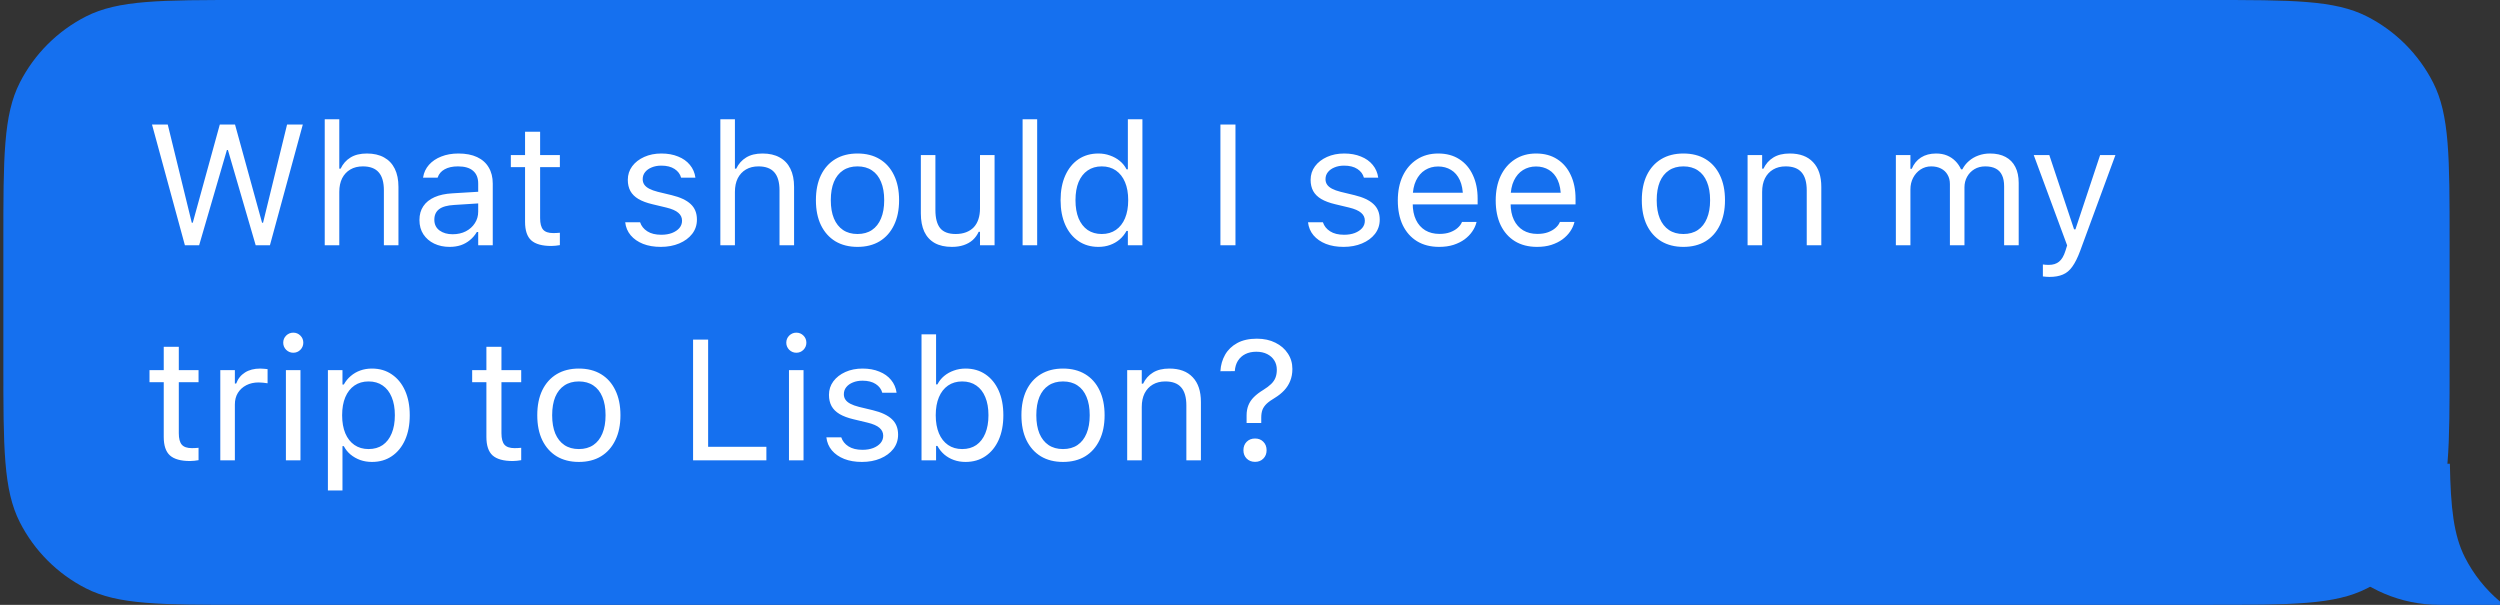 <svg width="186" height="45" viewBox="0 0 186 45" fill="none" xmlns="http://www.w3.org/2000/svg">
<rect x="0" y="0" width="186" height="45" fill="#333333" stroke="none"/>
<path fill-rule="evenodd" clip-rule="evenodd" d="M182.25 18C182.25 11.699 182.25 8.549 181.024 6.143C179.945 4.026 178.224 2.305 176.107 1.226C173.701 0 170.551 0 164.25 0H18.25C11.949 0 8.799 0 6.393 1.226C4.276 2.305 2.555 4.026 1.476 6.143C0.25 8.549 0.25 11.699 0.25 18V27C0.25 33.301 0.25 36.451 1.476 38.857C2.555 40.974 4.276 42.695 6.393 43.774C8.799 45 11.949 45 18.25 45H164.25C170.551 45 173.701 45 176.107 43.774C178.224 42.695 179.945 40.974 181.024 38.857C182.25 36.451 182.25 33.301 182.25 27V18Z" fill="#1570EF"/>
<path fill-rule="evenodd" clip-rule="evenodd" d="M182.271 34.5H171C171 40.299 175.701 45 181.5 45H186V44.753C184.927 43.852 184.038 42.74 183.395 41.477C182.553 39.825 182.33 37.797 182.271 34.5Z" fill="#1570EF"/>
<path d="M13.757 18.25H14.815L16.882 11.159H16.957L19.024 18.25H20.082L22.529 9.266H21.358L19.572 16.569H19.497L17.486 9.266H16.353L14.342 16.569H14.268L12.481 9.266H11.31L13.757 18.25ZM24.16 18.25H25.243V14.278C25.243 13.884 25.314 13.546 25.455 13.263C25.6 12.981 25.803 12.763 26.065 12.61C26.326 12.456 26.636 12.379 26.993 12.379C27.528 12.379 27.922 12.527 28.175 12.821C28.433 13.112 28.561 13.56 28.561 14.166V18.25H29.645V13.905C29.645 13.373 29.553 12.923 29.371 12.554C29.188 12.184 28.922 11.904 28.574 11.713C28.225 11.518 27.8 11.421 27.298 11.421C26.804 11.421 26.397 11.52 26.077 11.719C25.758 11.914 25.513 12.19 25.343 12.547H25.243V8.874H24.16V18.25ZM33.449 18.368C33.752 18.368 34.029 18.327 34.283 18.244C34.536 18.157 34.762 18.03 34.961 17.864C35.165 17.698 35.337 17.497 35.478 17.26H35.578V18.25H36.661V13.655C36.661 13.191 36.561 12.792 36.362 12.46C36.167 12.124 35.879 11.867 35.497 11.688C35.119 11.51 34.656 11.421 34.108 11.421C33.631 11.421 33.206 11.495 32.832 11.645C32.459 11.79 32.154 11.995 31.917 12.261C31.685 12.523 31.539 12.83 31.481 13.182L31.475 13.22H32.558L32.565 13.201C32.652 12.94 32.824 12.738 33.081 12.597C33.339 12.452 33.669 12.379 34.071 12.379C34.573 12.379 34.949 12.489 35.198 12.709C35.451 12.925 35.578 13.241 35.578 13.655V15.747C35.578 16.067 35.495 16.353 35.329 16.606C35.167 16.86 34.943 17.061 34.656 17.21C34.37 17.356 34.042 17.428 33.673 17.428C33.282 17.428 32.959 17.335 32.701 17.148C32.444 16.957 32.315 16.692 32.315 16.351V16.339C32.315 16.007 32.432 15.749 32.664 15.567C32.901 15.384 33.274 15.278 33.785 15.249L36.119 15.1V14.235L33.654 14.384C33.135 14.413 32.693 14.508 32.328 14.67C31.963 14.832 31.685 15.056 31.494 15.343C31.303 15.625 31.207 15.965 31.207 16.364V16.376C31.207 16.783 31.305 17.136 31.5 17.434C31.699 17.733 31.967 17.964 32.303 18.125C32.643 18.287 33.025 18.368 33.449 18.368ZM41.025 18.3C41.133 18.3 41.239 18.294 41.343 18.281C41.446 18.269 41.55 18.254 41.654 18.238V17.316C41.554 17.325 41.469 17.331 41.399 17.335C41.332 17.339 41.251 17.341 41.156 17.341C40.807 17.341 40.558 17.256 40.409 17.086C40.259 16.912 40.185 16.627 40.185 16.233V12.435H41.654V11.539H40.185V9.802H39.064V11.539H38.006V12.435H39.064V16.507C39.064 17.146 39.218 17.605 39.525 17.883C39.836 18.161 40.336 18.3 41.025 18.3ZM49.162 18.368C49.672 18.368 50.129 18.283 50.532 18.113C50.938 17.943 51.26 17.706 51.496 17.403C51.733 17.096 51.851 16.743 51.851 16.345V16.332C51.851 15.851 51.696 15.467 51.384 15.181C51.077 14.894 50.608 14.674 49.977 14.521L48.944 14.272C48.682 14.205 48.469 14.129 48.303 14.041C48.137 13.954 48.014 13.853 47.935 13.736C47.857 13.62 47.817 13.487 47.817 13.338V13.326C47.817 13.126 47.877 12.952 47.998 12.803C48.118 12.653 48.282 12.537 48.489 12.454C48.697 12.367 48.934 12.323 49.199 12.323C49.606 12.323 49.936 12.406 50.189 12.572C50.442 12.738 50.604 12.954 50.675 13.22H51.739C51.69 12.854 51.553 12.537 51.328 12.267C51.108 11.997 50.816 11.79 50.451 11.645C50.09 11.495 49.674 11.421 49.205 11.421C48.732 11.421 48.307 11.506 47.929 11.676C47.551 11.846 47.253 12.078 47.033 12.373C46.817 12.668 46.709 13.002 46.709 13.375V13.382C46.709 13.701 46.773 13.979 46.902 14.216C47.031 14.448 47.23 14.645 47.5 14.807C47.769 14.965 48.114 15.094 48.533 15.193L49.573 15.442C49.988 15.542 50.287 15.673 50.469 15.835C50.652 15.992 50.743 16.185 50.743 16.413V16.426C50.743 16.629 50.677 16.81 50.544 16.968C50.411 17.121 50.228 17.244 49.996 17.335C49.768 17.422 49.502 17.466 49.199 17.466C48.772 17.466 48.425 17.381 48.16 17.21C47.894 17.04 47.715 16.816 47.624 16.538H46.516C46.557 16.907 46.692 17.229 46.921 17.503C47.153 17.777 47.46 17.991 47.842 18.144C48.224 18.294 48.664 18.368 49.162 18.368ZM53.594 18.25H54.678V14.278C54.678 13.884 54.748 13.546 54.889 13.263C55.035 12.981 55.238 12.763 55.499 12.61C55.761 12.456 56.07 12.379 56.427 12.379C56.962 12.379 57.357 12.527 57.61 12.821C57.867 13.112 57.996 13.56 57.996 14.166V18.25H59.079V13.905C59.079 13.373 58.988 12.923 58.805 12.554C58.623 12.184 58.357 11.904 58.008 11.713C57.66 11.518 57.234 11.421 56.732 11.421C56.238 11.421 55.831 11.52 55.512 11.719C55.192 11.914 54.947 12.19 54.777 12.547H54.678V8.874H53.594V18.25ZM63.798 18.368C64.437 18.368 64.987 18.229 65.448 17.951C65.909 17.669 66.263 17.268 66.513 16.75C66.766 16.231 66.892 15.614 66.892 14.901V14.888C66.892 14.17 66.766 13.552 66.513 13.033C66.263 12.514 65.909 12.116 65.448 11.838C64.987 11.56 64.437 11.421 63.798 11.421C63.163 11.421 62.613 11.56 62.148 11.838C61.688 12.116 61.331 12.514 61.078 13.033C60.829 13.552 60.704 14.17 60.704 14.888V14.901C60.704 15.614 60.829 16.231 61.078 16.75C61.331 17.268 61.688 17.669 62.148 17.951C62.613 18.229 63.163 18.368 63.798 18.368ZM63.798 17.41C63.375 17.41 63.016 17.31 62.721 17.111C62.426 16.912 62.2 16.625 62.043 16.252C61.889 15.878 61.812 15.428 61.812 14.901V14.888C61.812 14.357 61.889 13.905 62.043 13.531C62.2 13.158 62.426 12.873 62.721 12.678C63.016 12.479 63.375 12.379 63.798 12.379C64.222 12.379 64.581 12.479 64.875 12.678C65.17 12.873 65.394 13.158 65.548 13.531C65.705 13.905 65.784 14.357 65.784 14.888V14.901C65.784 15.428 65.705 15.878 65.548 16.252C65.394 16.625 65.17 16.912 64.875 17.111C64.581 17.31 64.222 17.41 63.798 17.41ZM70.821 18.368C71.149 18.368 71.441 18.325 71.698 18.238C71.96 18.15 72.184 18.024 72.371 17.858C72.558 17.688 72.705 17.484 72.813 17.248H72.912V18.25H73.996V11.539H72.912V15.511C72.912 15.805 72.873 16.071 72.794 16.308C72.719 16.54 72.605 16.739 72.452 16.905C72.298 17.067 72.107 17.192 71.879 17.279C71.655 17.366 71.395 17.41 71.101 17.41C70.565 17.41 70.179 17.262 69.943 16.968C69.71 16.673 69.594 16.225 69.594 15.623V11.539H68.511V15.884C68.511 16.411 68.596 16.862 68.766 17.235C68.941 17.605 69.2 17.887 69.544 18.082C69.889 18.273 70.314 18.368 70.821 18.368ZM76.081 18.25H77.165V8.874H76.081V18.25ZM81.722 18.368C82.033 18.368 82.321 18.321 82.587 18.225C82.853 18.13 83.089 17.995 83.297 17.82C83.504 17.642 83.677 17.428 83.814 17.179H83.913V18.25H84.996V8.874H83.913V12.597H83.814C83.693 12.356 83.527 12.149 83.315 11.975C83.104 11.8 82.861 11.665 82.587 11.57C82.317 11.47 82.029 11.421 81.722 11.421C81.153 11.421 80.657 11.564 80.234 11.85C79.815 12.136 79.489 12.539 79.256 13.058C79.024 13.577 78.908 14.187 78.908 14.888V14.901C78.908 15.598 79.024 16.208 79.256 16.731C79.489 17.25 79.817 17.652 80.24 17.939C80.663 18.225 81.157 18.368 81.722 18.368ZM81.971 17.41C81.564 17.41 81.213 17.31 80.919 17.111C80.628 16.907 80.404 16.619 80.246 16.245C80.093 15.868 80.016 15.419 80.016 14.901V14.888C80.016 14.365 80.093 13.917 80.246 13.543C80.404 13.17 80.628 12.883 80.919 12.684C81.213 12.481 81.564 12.379 81.971 12.379C82.377 12.379 82.728 12.481 83.023 12.684C83.317 12.888 83.544 13.176 83.701 13.55C83.859 13.923 83.938 14.369 83.938 14.888V14.901C83.938 15.415 83.859 15.861 83.701 16.239C83.544 16.613 83.317 16.901 83.023 17.105C82.728 17.308 82.377 17.41 81.971 17.41ZM90.799 18.25H91.919V9.266H90.799V18.25ZM99.963 18.368C100.473 18.368 100.93 18.283 101.332 18.113C101.739 17.943 102.061 17.706 102.297 17.403C102.534 17.096 102.652 16.743 102.652 16.345V16.332C102.652 15.851 102.496 15.467 102.185 15.181C101.878 14.894 101.409 14.674 100.778 14.521L99.745 14.272C99.483 14.205 99.269 14.129 99.103 14.041C98.938 13.954 98.815 13.853 98.736 13.736C98.657 13.62 98.618 13.487 98.618 13.338V13.326C98.618 13.126 98.678 12.952 98.799 12.803C98.919 12.653 99.083 12.537 99.29 12.454C99.498 12.367 99.734 12.323 100 12.323C100.407 12.323 100.737 12.406 100.99 12.572C101.243 12.738 101.405 12.954 101.475 13.22H102.54C102.49 12.854 102.353 12.537 102.129 12.267C101.909 11.997 101.617 11.79 101.251 11.645C100.89 11.495 100.475 11.421 100.006 11.421C99.533 11.421 99.108 11.506 98.73 11.676C98.352 11.846 98.053 12.078 97.834 12.373C97.618 12.668 97.51 13.002 97.51 13.375V13.382C97.51 13.701 97.574 13.979 97.703 14.216C97.831 14.448 98.031 14.645 98.3 14.807C98.57 14.965 98.915 15.094 99.334 15.193L100.374 15.442C100.789 15.542 101.087 15.673 101.27 15.835C101.453 15.992 101.544 16.185 101.544 16.413V16.426C101.544 16.629 101.478 16.81 101.345 16.968C101.212 17.121 101.029 17.244 100.797 17.335C100.569 17.422 100.303 17.466 100 17.466C99.573 17.466 99.226 17.381 98.96 17.21C98.695 17.04 98.516 16.816 98.425 16.538H97.317C97.358 16.907 97.493 17.229 97.721 17.503C97.954 17.777 98.261 17.991 98.643 18.144C99.025 18.294 99.465 18.368 99.963 18.368ZM107.072 18.368C107.467 18.368 107.821 18.319 108.137 18.219C108.456 18.115 108.732 17.978 108.965 17.808C109.197 17.634 109.386 17.441 109.531 17.229C109.681 17.013 109.785 16.791 109.843 16.563L109.855 16.513H108.772L108.747 16.569C108.689 16.702 108.587 16.833 108.442 16.961C108.297 17.09 108.112 17.196 107.888 17.279C107.664 17.362 107.4 17.403 107.097 17.403C106.69 17.403 106.338 17.314 106.039 17.136C105.74 16.953 105.51 16.694 105.348 16.357C105.186 16.017 105.105 15.608 105.105 15.131V14.701C105.105 14.199 105.188 13.776 105.354 13.431C105.52 13.087 105.744 12.828 106.026 12.653C106.313 12.475 106.636 12.386 106.998 12.386C107.359 12.386 107.678 12.471 107.956 12.641C108.234 12.807 108.452 13.06 108.61 13.4C108.768 13.741 108.847 14.174 108.847 14.701V15.131L109.382 14.34H104.557V15.206H109.936V14.782C109.936 14.114 109.818 13.529 109.581 13.027C109.349 12.52 109.013 12.126 108.573 11.844C108.137 11.562 107.614 11.421 107.004 11.421C106.398 11.421 105.869 11.568 105.416 11.863C104.964 12.157 104.613 12.566 104.364 13.089C104.119 13.612 103.997 14.22 103.997 14.913V14.919C103.997 15.621 104.119 16.231 104.364 16.75C104.613 17.264 104.966 17.663 105.422 17.945C105.883 18.227 106.433 18.368 107.072 18.368ZM114.356 18.368C114.75 18.368 115.105 18.319 115.421 18.219C115.74 18.115 116.016 17.978 116.249 17.808C116.481 17.634 116.67 17.441 116.815 17.229C116.965 17.013 117.068 16.791 117.127 16.563L117.139 16.513H116.056L116.031 16.569C115.973 16.702 115.871 16.833 115.726 16.961C115.581 17.09 115.396 17.196 115.172 17.279C114.948 17.362 114.684 17.403 114.381 17.403C113.974 17.403 113.622 17.314 113.323 17.136C113.024 16.953 112.794 16.694 112.632 16.357C112.47 16.017 112.389 15.608 112.389 15.131V14.701C112.389 14.199 112.472 13.776 112.638 13.431C112.804 13.087 113.028 12.828 113.31 12.653C113.597 12.475 113.92 12.386 114.281 12.386C114.643 12.386 114.962 12.471 115.24 12.641C115.518 12.807 115.736 13.06 115.894 13.4C116.052 13.741 116.13 14.174 116.13 14.701V15.131L116.666 14.34H111.841V15.206H117.22V14.782C117.22 14.114 117.102 13.529 116.865 13.027C116.633 12.52 116.297 12.126 115.857 11.844C115.421 11.562 114.898 11.421 114.288 11.421C113.682 11.421 113.153 11.568 112.7 11.863C112.248 12.157 111.897 12.566 111.648 13.089C111.403 13.612 111.281 14.22 111.281 14.913V14.919C111.281 15.621 111.403 16.231 111.648 16.75C111.897 17.264 112.25 17.663 112.706 17.945C113.167 18.227 113.717 18.368 114.356 18.368ZM125.245 18.368C125.884 18.368 126.434 18.229 126.895 17.951C127.355 17.669 127.71 17.268 127.959 16.75C128.212 16.231 128.339 15.614 128.339 14.901V14.888C128.339 14.17 128.212 13.552 127.959 13.033C127.71 12.514 127.355 12.116 126.895 11.838C126.434 11.56 125.884 11.421 125.245 11.421C124.61 11.421 124.06 11.56 123.595 11.838C123.134 12.116 122.777 12.514 122.524 13.033C122.275 13.552 122.151 14.17 122.151 14.888V14.901C122.151 15.614 122.275 16.231 122.524 16.75C122.777 17.268 123.134 17.669 123.595 17.951C124.06 18.229 124.61 18.368 125.245 18.368ZM125.245 17.41C124.821 17.41 124.462 17.31 124.168 17.111C123.873 16.912 123.647 16.625 123.489 16.252C123.336 15.878 123.259 15.428 123.259 14.901V14.888C123.259 14.357 123.336 13.905 123.489 13.531C123.647 13.158 123.873 12.873 124.168 12.678C124.462 12.479 124.821 12.379 125.245 12.379C125.668 12.379 126.027 12.479 126.322 12.678C126.616 12.873 126.841 13.158 126.994 13.531C127.152 13.905 127.231 14.357 127.231 14.888V14.901C127.231 15.428 127.152 15.878 126.994 16.252C126.841 16.625 126.616 16.912 126.322 17.111C126.027 17.31 125.668 17.41 125.245 17.41ZM130.02 18.25H131.103V14.278C131.103 13.884 131.174 13.546 131.315 13.263C131.46 12.981 131.663 12.763 131.925 12.61C132.186 12.456 132.495 12.379 132.852 12.379C133.388 12.379 133.782 12.527 134.035 12.821C134.293 13.112 134.421 13.56 134.421 14.166V18.25H135.505V13.905C135.505 13.108 135.301 12.495 134.894 12.068C134.492 11.636 133.913 11.421 133.157 11.421C132.664 11.421 132.257 11.52 131.937 11.719C131.618 11.914 131.373 12.19 131.203 12.547H131.103V11.539H130.02V18.25ZM141.052 18.25H142.135V14.091C142.135 13.776 142.201 13.489 142.334 13.232C142.471 12.971 142.656 12.763 142.888 12.61C143.125 12.456 143.388 12.379 143.679 12.379C143.961 12.379 144.206 12.433 144.413 12.541C144.625 12.649 144.787 12.803 144.899 13.002C145.015 13.197 145.073 13.427 145.073 13.693V18.25H146.156V13.936C146.156 13.649 146.221 13.39 146.349 13.158C146.478 12.921 146.659 12.732 146.891 12.591C147.124 12.45 147.395 12.379 147.707 12.379C148.022 12.379 148.284 12.435 148.491 12.547C148.699 12.655 148.852 12.819 148.952 13.039C149.056 13.255 149.107 13.529 149.107 13.861V18.25H150.191V13.612C150.191 13.143 150.108 12.747 149.942 12.423C149.776 12.095 149.533 11.846 149.213 11.676C148.898 11.506 148.512 11.421 148.055 11.421C147.748 11.421 147.46 11.47 147.19 11.57C146.924 11.665 146.69 11.802 146.486 11.981C146.283 12.155 146.121 12.361 146.001 12.597H145.901C145.797 12.365 145.658 12.161 145.484 11.987C145.31 11.809 145.102 11.67 144.862 11.57C144.621 11.47 144.349 11.421 144.046 11.421C143.606 11.421 143.23 11.52 142.919 11.719C142.612 11.919 142.384 12.199 142.234 12.56H142.135V11.539H141.052V18.25ZM152.469 20.603C152.868 20.603 153.202 20.545 153.472 20.429C153.745 20.317 153.982 20.12 154.181 19.837C154.385 19.555 154.58 19.163 154.766 18.661L157.387 11.539H156.248L154.188 17.739L154.617 17.061H154.107L154.536 17.739L152.469 11.539H151.311L153.795 18.256L153.671 18.655C153.55 19.041 153.391 19.312 153.191 19.47C152.996 19.628 152.745 19.707 152.438 19.707C152.363 19.707 152.287 19.705 152.208 19.701C152.129 19.696 152.056 19.688 151.99 19.676V20.566C152.065 20.578 152.146 20.587 152.233 20.591C152.32 20.599 152.399 20.603 152.469 20.603ZM14.143 34.3C14.251 34.3 14.357 34.294 14.46 34.281C14.564 34.269 14.668 34.254 14.772 34.237V33.316C14.672 33.325 14.587 33.331 14.517 33.335C14.45 33.339 14.369 33.341 14.274 33.341C13.925 33.341 13.676 33.256 13.527 33.086C13.377 32.911 13.303 32.627 13.303 32.233V28.435H14.772V27.539H13.303V25.802H12.182V27.539H11.123V28.435H12.182V32.507C12.182 33.146 12.335 33.605 12.643 33.883C12.954 34.161 13.454 34.3 14.143 34.3ZM16.39 34.25H17.474V30.091C17.474 29.763 17.548 29.477 17.698 29.232C17.851 28.987 18.061 28.796 18.326 28.659C18.592 28.523 18.897 28.454 19.242 28.454C19.362 28.454 19.474 28.46 19.578 28.473C19.686 28.481 19.796 28.495 19.908 28.516V27.464C19.854 27.456 19.775 27.448 19.671 27.439C19.572 27.427 19.47 27.421 19.366 27.421C18.914 27.421 18.534 27.518 18.227 27.713C17.92 27.908 17.702 28.182 17.573 28.535H17.474V27.539H16.39V34.25ZM21.271 34.25H22.355V27.539H21.271V34.25ZM21.819 26.244C22.027 26.244 22.203 26.171 22.348 26.026C22.494 25.877 22.566 25.7 22.566 25.497C22.566 25.289 22.494 25.113 22.348 24.968C22.203 24.822 22.027 24.75 21.819 24.75C21.616 24.75 21.439 24.822 21.29 24.968C21.145 25.113 21.072 25.289 21.072 25.497C21.072 25.7 21.145 25.877 21.29 26.026C21.439 26.171 21.616 26.244 21.819 26.244ZM24.396 36.491H25.48V33.192H25.579C25.704 33.432 25.87 33.64 26.077 33.814C26.289 33.989 26.53 34.126 26.8 34.225C27.073 34.321 27.364 34.368 27.671 34.368C28.24 34.368 28.734 34.225 29.153 33.939C29.576 33.652 29.904 33.25 30.137 32.731C30.369 32.212 30.485 31.602 30.485 30.901V30.888C30.485 30.191 30.369 29.583 30.137 29.064C29.904 28.545 29.576 28.143 29.153 27.856C28.734 27.566 28.24 27.421 27.671 27.421C27.36 27.421 27.071 27.468 26.806 27.564C26.54 27.659 26.304 27.796 26.096 27.975C25.889 28.149 25.716 28.361 25.579 28.61H25.48V27.539H24.396V36.491ZM27.422 33.41C27.015 33.41 26.665 33.308 26.37 33.105C26.075 32.901 25.849 32.613 25.691 32.239C25.534 31.861 25.455 31.415 25.455 30.901V30.888C25.455 30.369 25.534 29.923 25.691 29.55C25.849 29.176 26.075 28.888 26.37 28.684C26.665 28.481 27.015 28.379 27.422 28.379C27.833 28.379 28.184 28.481 28.474 28.684C28.765 28.884 28.987 29.17 29.14 29.544C29.298 29.917 29.377 30.365 29.377 30.888V30.901C29.377 31.419 29.298 31.868 29.14 32.245C28.987 32.619 28.765 32.907 28.474 33.111C28.184 33.31 27.833 33.41 27.422 33.41ZM38.149 34.3C38.257 34.3 38.362 34.294 38.466 34.281C38.57 34.269 38.674 34.254 38.778 34.237V33.316C38.678 33.325 38.593 33.331 38.522 33.335C38.456 33.339 38.375 33.341 38.279 33.341C37.931 33.341 37.682 33.256 37.532 33.086C37.383 32.911 37.308 32.627 37.308 32.233V28.435H38.778V27.539H37.308V25.802H36.188V27.539H35.129V28.435H36.188V32.507C36.188 33.146 36.341 33.605 36.648 33.883C36.96 34.161 37.46 34.3 38.149 34.3ZM43.067 34.368C43.706 34.368 44.256 34.229 44.717 33.951C45.178 33.669 45.532 33.268 45.781 32.75C46.035 32.231 46.161 31.614 46.161 30.901V30.888C46.161 30.17 46.035 29.552 45.781 29.033C45.532 28.514 45.178 28.116 44.717 27.838C44.256 27.56 43.706 27.421 43.067 27.421C42.432 27.421 41.882 27.56 41.417 27.838C40.956 28.116 40.6 28.514 40.346 29.033C40.097 29.552 39.973 30.17 39.973 30.888V30.901C39.973 31.614 40.097 32.231 40.346 32.75C40.6 33.268 40.956 33.669 41.417 33.951C41.882 34.229 42.432 34.368 43.067 34.368ZM43.067 33.41C42.644 33.41 42.285 33.31 41.99 33.111C41.695 32.911 41.469 32.625 41.311 32.252C41.158 31.878 41.081 31.428 41.081 30.901V30.888C41.081 30.357 41.158 29.904 41.311 29.531C41.469 29.157 41.695 28.873 41.99 28.678C42.285 28.479 42.644 28.379 43.067 28.379C43.49 28.379 43.849 28.479 44.144 28.678C44.439 28.873 44.663 29.157 44.816 29.531C44.974 29.904 45.053 30.357 45.053 30.888V30.901C45.053 31.428 44.974 31.878 44.816 32.252C44.663 32.625 44.439 32.911 44.144 33.111C43.849 33.31 43.49 33.41 43.067 33.41ZM51.565 34.25H57.019V33.242H52.685V25.267H51.565V34.25ZM58.7 34.25H59.783V27.539H58.7V34.25ZM59.247 26.244C59.455 26.244 59.631 26.171 59.776 26.026C59.922 25.877 59.994 25.7 59.994 25.497C59.994 25.289 59.922 25.113 59.776 24.968C59.631 24.822 59.455 24.75 59.247 24.75C59.044 24.75 58.868 24.822 58.718 24.968C58.573 25.113 58.5 25.289 58.5 25.497C58.5 25.7 58.573 25.877 58.718 26.026C58.868 26.171 59.044 26.244 59.247 26.244ZM64.128 34.368C64.639 34.368 65.095 34.283 65.498 34.113C65.904 33.943 66.226 33.706 66.463 33.403C66.699 33.096 66.818 32.743 66.818 32.345V32.333C66.818 31.851 66.662 31.467 66.351 31.181C66.044 30.894 65.575 30.674 64.944 30.521L63.91 30.272C63.649 30.205 63.435 30.129 63.269 30.041C63.103 29.954 62.981 29.853 62.902 29.736C62.823 29.62 62.783 29.487 62.783 29.338V29.326C62.783 29.126 62.844 28.952 62.964 28.803C63.084 28.653 63.248 28.537 63.456 28.454C63.663 28.367 63.9 28.323 64.165 28.323C64.572 28.323 64.902 28.406 65.155 28.572C65.409 28.738 65.57 28.954 65.641 29.22H66.706C66.656 28.855 66.519 28.537 66.295 28.267C66.075 27.997 65.782 27.79 65.417 27.645C65.056 27.495 64.641 27.421 64.172 27.421C63.699 27.421 63.273 27.506 62.895 27.676C62.518 27.846 62.219 28.078 61.999 28.373C61.783 28.668 61.675 29.002 61.675 29.375V29.382C61.675 29.701 61.74 29.979 61.868 30.216C61.997 30.448 62.196 30.645 62.466 30.807C62.736 30.965 63.08 31.094 63.499 31.193L64.539 31.442C64.954 31.542 65.253 31.673 65.436 31.834C65.618 31.992 65.71 32.185 65.71 32.413V32.426C65.71 32.629 65.643 32.81 65.51 32.968C65.377 33.121 65.195 33.243 64.962 33.335C64.734 33.422 64.469 33.466 64.165 33.466C63.738 33.466 63.392 33.38 63.126 33.21C62.86 33.04 62.682 32.816 62.59 32.538H61.482C61.524 32.907 61.659 33.229 61.887 33.503C62.119 33.777 62.426 33.991 62.808 34.144C63.19 34.294 63.63 34.368 64.128 34.368ZM71.835 34.368C72.404 34.368 72.898 34.225 73.317 33.939C73.74 33.652 74.068 33.25 74.301 32.731C74.533 32.208 74.649 31.598 74.649 30.901V30.888C74.649 30.187 74.533 29.577 74.301 29.058C74.068 28.539 73.74 28.137 73.317 27.85C72.898 27.564 72.404 27.421 71.835 27.421C71.528 27.421 71.238 27.47 70.964 27.57C70.694 27.665 70.453 27.8 70.242 27.975C70.034 28.149 69.868 28.356 69.744 28.597H69.644V24.874H68.561V34.25H69.644V33.179H69.744C69.881 33.428 70.053 33.642 70.26 33.82C70.468 33.995 70.704 34.13 70.97 34.225C71.236 34.321 71.524 34.368 71.835 34.368ZM71.586 33.41C71.18 33.41 70.829 33.308 70.534 33.105C70.24 32.901 70.013 32.613 69.856 32.239C69.698 31.861 69.619 31.415 69.619 30.901V30.888C69.619 30.369 69.698 29.923 69.856 29.55C70.013 29.176 70.24 28.888 70.534 28.684C70.829 28.481 71.18 28.379 71.586 28.379C71.997 28.379 72.348 28.481 72.638 28.684C72.929 28.884 73.151 29.17 73.305 29.544C73.462 29.917 73.541 30.365 73.541 30.888V30.901C73.541 31.419 73.462 31.868 73.305 32.245C73.151 32.619 72.929 32.907 72.638 33.111C72.348 33.31 71.997 33.41 71.586 33.41ZM79.088 34.368C79.727 34.368 80.277 34.229 80.738 33.951C81.199 33.669 81.554 33.268 81.803 32.75C82.056 32.231 82.182 31.614 82.182 30.901V30.888C82.182 30.17 82.056 29.552 81.803 29.033C81.554 28.514 81.199 28.116 80.738 27.838C80.277 27.56 79.727 27.421 79.088 27.421C78.453 27.421 77.903 27.56 77.439 27.838C76.978 28.116 76.621 28.514 76.368 29.033C76.119 29.552 75.994 30.17 75.994 30.888V30.901C75.994 31.614 76.119 32.231 76.368 32.75C76.621 33.268 76.978 33.669 77.439 33.951C77.903 34.229 78.453 34.368 79.088 34.368ZM79.088 33.41C78.665 33.41 78.306 33.31 78.011 33.111C77.717 32.911 77.49 32.625 77.333 32.252C77.179 31.878 77.102 31.428 77.102 30.901V30.888C77.102 30.357 77.179 29.904 77.333 29.531C77.49 29.157 77.717 28.873 78.011 28.678C78.306 28.479 78.665 28.379 79.088 28.379C79.512 28.379 79.871 28.479 80.165 28.678C80.46 28.873 80.684 29.157 80.838 29.531C80.995 29.904 81.074 30.357 81.074 30.888V30.901C81.074 31.428 80.995 31.878 80.838 32.252C80.684 32.625 80.46 32.911 80.165 33.111C79.871 33.31 79.512 33.41 79.088 33.41ZM83.863 34.25H84.947V30.278C84.947 29.884 85.017 29.546 85.158 29.263C85.303 28.981 85.507 28.763 85.768 28.61C86.03 28.456 86.339 28.379 86.696 28.379C87.231 28.379 87.626 28.527 87.879 28.821C88.136 29.112 88.265 29.56 88.265 30.166V34.25H89.348V29.904C89.348 29.108 89.145 28.495 88.738 28.068C88.335 27.636 87.756 27.421 87.001 27.421C86.507 27.421 86.1 27.52 85.781 27.719C85.461 27.914 85.216 28.19 85.046 28.547H84.947V27.539H83.863V34.25ZM92.747 31.473H93.837V31.069C93.837 30.849 93.866 30.658 93.924 30.496C93.986 30.334 94.09 30.183 94.235 30.041C94.385 29.9 94.59 29.753 94.851 29.599C95.117 29.438 95.347 29.253 95.543 29.045C95.737 28.838 95.887 28.603 95.991 28.342C96.099 28.076 96.153 27.782 96.153 27.458V27.445C96.153 27.018 96.04 26.636 95.816 26.3C95.596 25.96 95.287 25.692 94.889 25.497C94.495 25.298 94.036 25.198 93.513 25.198C92.932 25.198 92.444 25.306 92.05 25.522C91.656 25.738 91.355 26.028 91.147 26.393C90.94 26.759 90.823 27.163 90.799 27.607V27.62L91.857 27.613L91.869 27.607C91.89 27.313 91.967 27.057 92.1 26.842C92.237 26.626 92.421 26.46 92.654 26.343C92.886 26.227 93.158 26.169 93.469 26.169C93.781 26.169 94.05 26.227 94.279 26.343C94.507 26.46 94.683 26.617 94.808 26.817C94.932 27.016 94.995 27.244 94.995 27.502V27.514C94.995 27.734 94.961 27.929 94.895 28.099C94.829 28.269 94.721 28.427 94.571 28.572C94.426 28.713 94.233 28.859 93.992 29.008C93.71 29.178 93.476 29.357 93.289 29.544C93.102 29.73 92.965 29.936 92.878 30.16C92.791 30.38 92.747 30.627 92.747 30.901V31.473ZM93.376 34.362C93.629 34.362 93.835 34.281 93.992 34.119C94.154 33.957 94.235 33.75 94.235 33.497C94.235 33.239 94.154 33.03 93.992 32.868C93.835 32.706 93.629 32.625 93.376 32.625C93.123 32.625 92.915 32.706 92.753 32.868C92.592 33.03 92.511 33.239 92.511 33.497C92.511 33.75 92.592 33.957 92.753 34.119C92.915 34.281 93.123 34.362 93.376 34.362Z" fill="white"/>
</svg>
